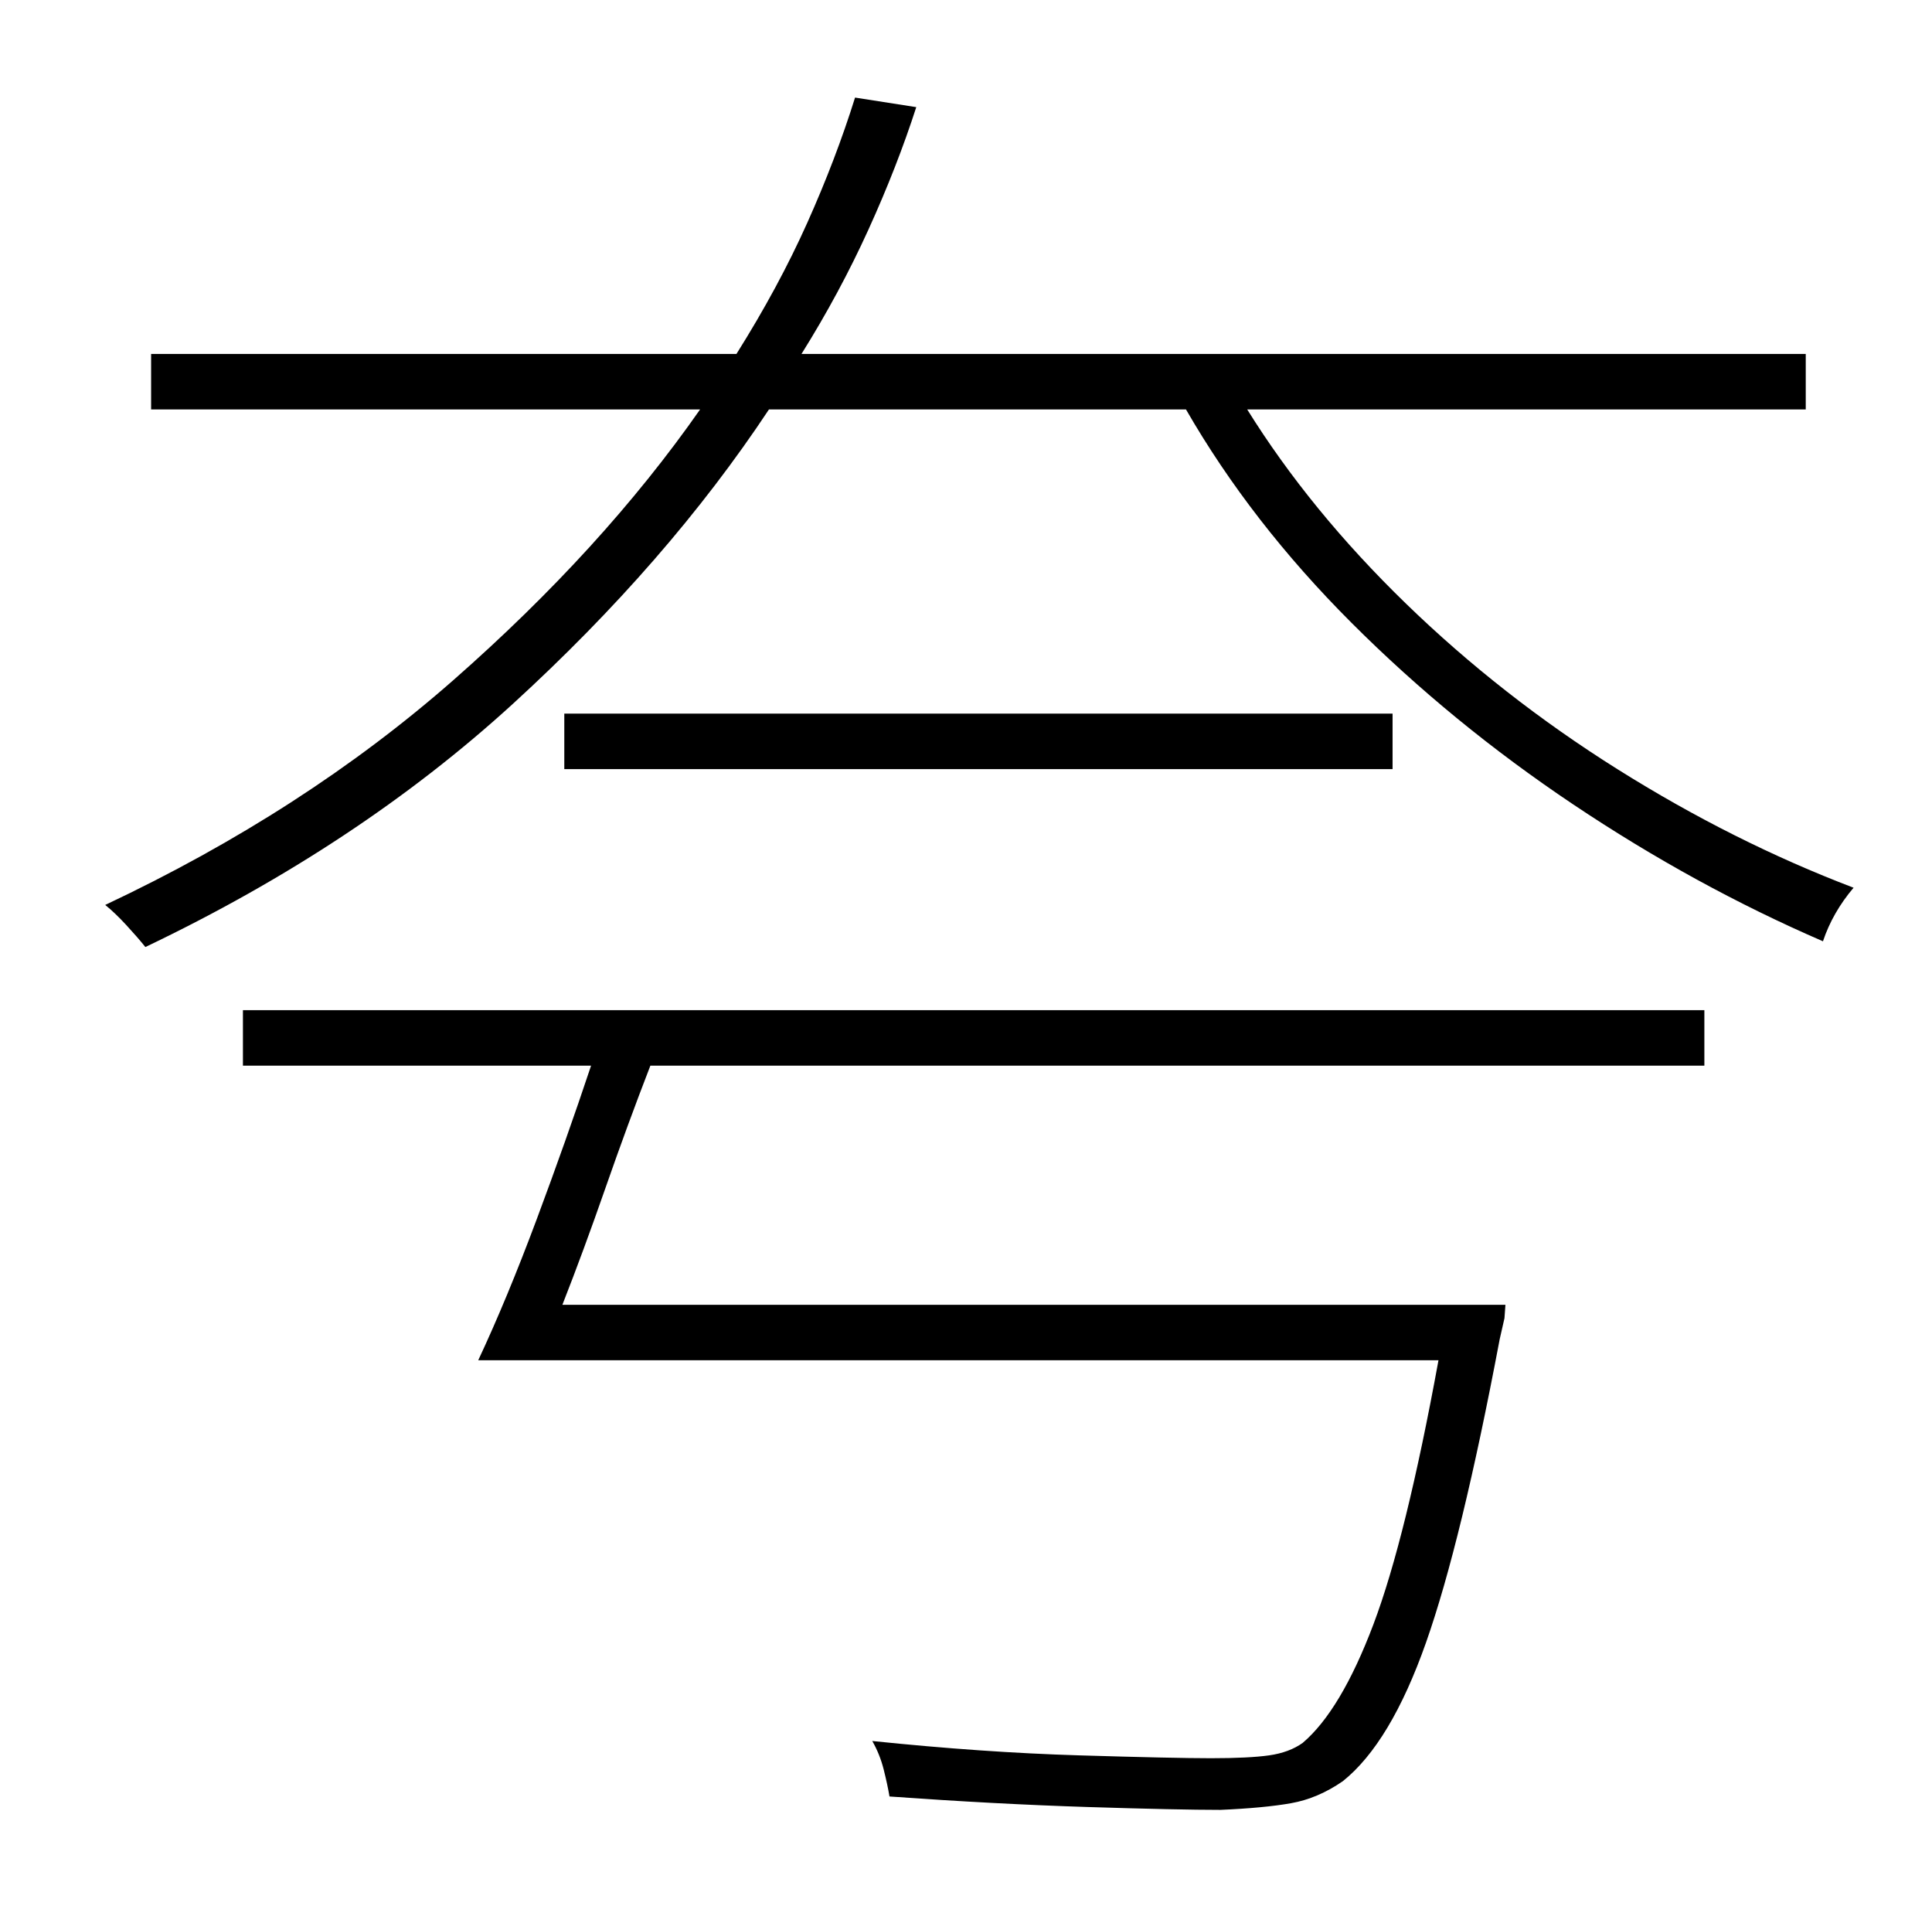 <?xml version="1.0" standalone="no"?>
<!DOCTYPE svg PUBLIC "-//W3C//DTD SVG 1.1//EN" "http://www.w3.org/Graphics/SVG/1.1/DTD/svg11.dtd" >
<svg xmlns="http://www.w3.org/2000/svg" xmlns:xlink="http://www.w3.org/1999/xlink" version="1.1" viewBox="-10 0 1010 1000">
   <path fill="currentColor"
d="M117 557v-29h764v29h-551q-12 31 -23.5 64t-22.5 61h493l-0.5 7t-2.5 11q-20 106 -38.5 158.5t-43.5 72.5q-13 9 -27 11.5t-37 3.5q-22 0 -69.5 -1.5t-103.5 -5.5q-1 -6 -3 -14t-6 -15q58 6 108 7.5t69 1.5q20 0 30.5 -1.5t17.5 -6.5q20 -17 37 -62t34 -138h-502
q15 -32 30.5 -73.5t28.5 -80.5h-182zM285 373h433v29h-433v-29zM934 214h-292q33 53 83 101.5t110.5 86.5t123.5 62q-11 13 -16 28q-67 -29 -130.5 -71.5t-116 -95t-86.5 -111.5h-218q-53 80 -134 154t-192 127q-4 -5 -10 -11.5t-11 -10.5q104 -49 182 -117.5t129 -141.5
h-287v-29h306q22 -35 37 -68.5t25 -65.5l32 5q-10 31 -25 64t-35 65h525v29z" />
</svg>
